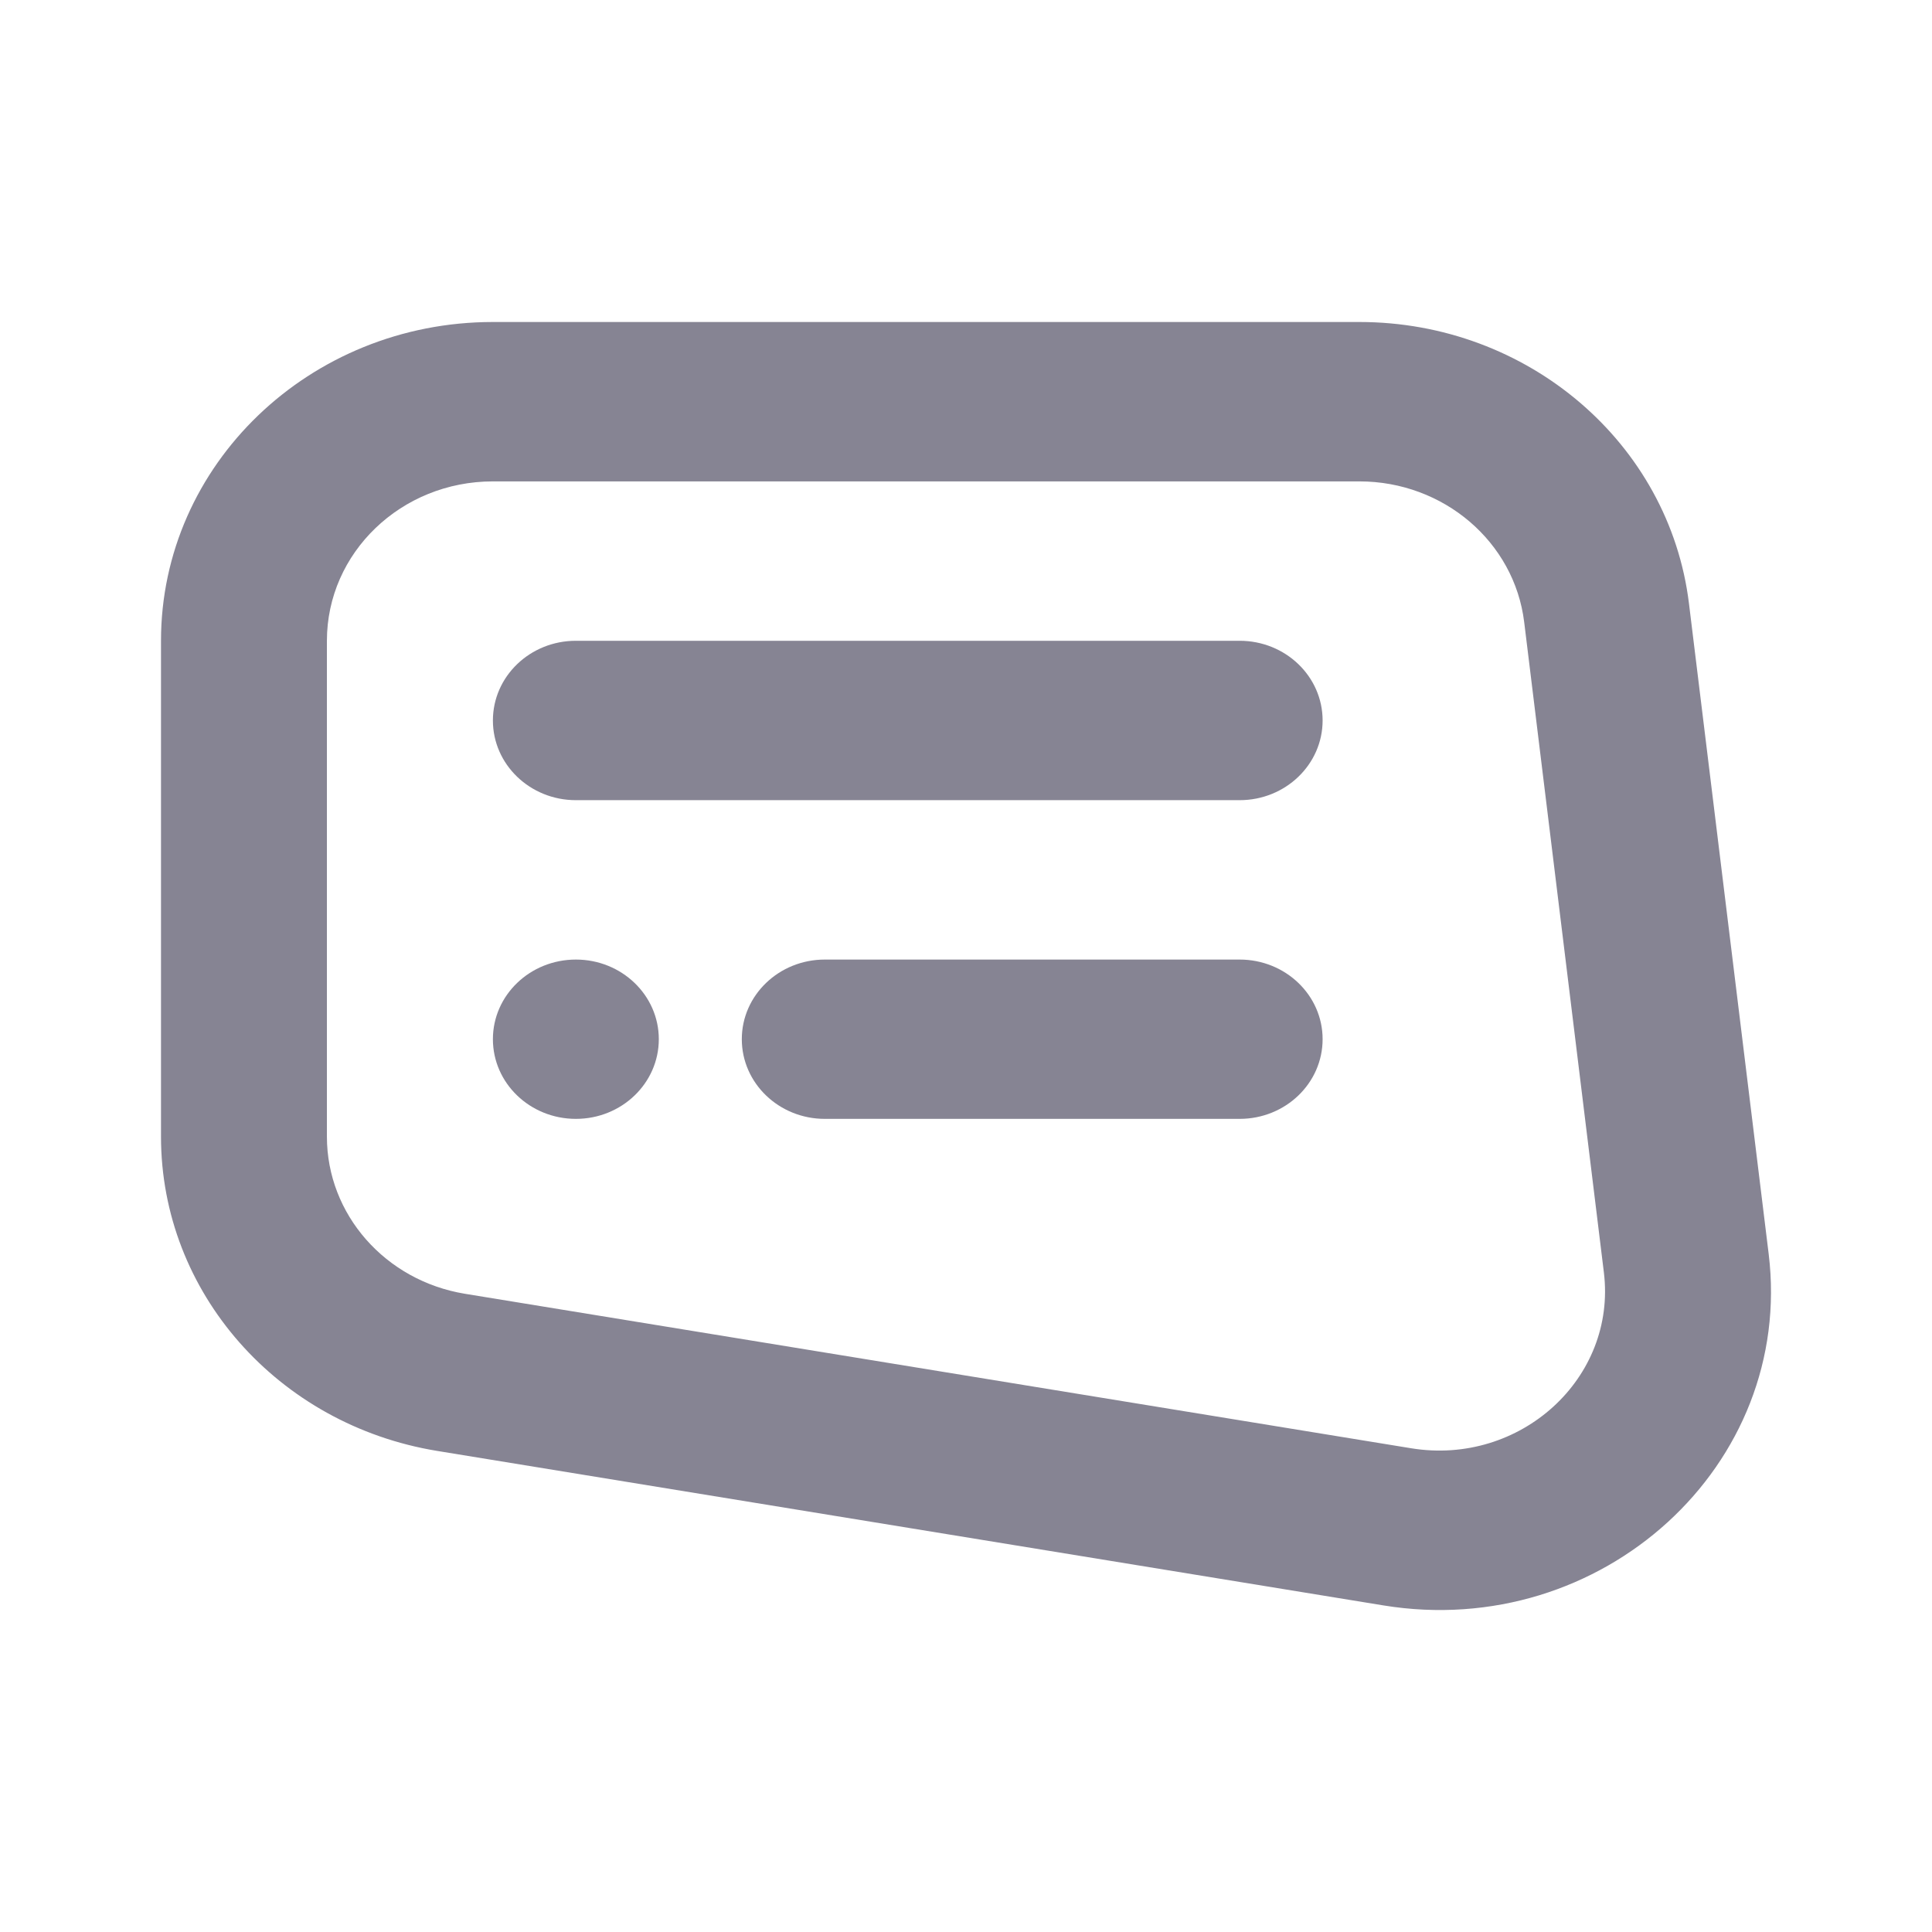 <svg width="24" height="24" viewBox="0 0 24 24" fill="none" xmlns="http://www.w3.org/2000/svg">
<path fill-rule="evenodd" clip-rule="evenodd" d="M16.887 5.98H6.123C4.984 5.98 4.061 6.866 4.061 7.96V14.12C4.061 15.085 4.786 15.91 5.777 16.072L17.531 17.991C18.887 18.212 20.084 17.12 19.924 15.807L18.934 7.728C18.812 6.731 17.932 5.98 16.887 5.98ZM6.123 4C3.846 4 2 5.773 2 7.96V14.12C2 16.051 3.45 17.7 5.432 18.024L17.185 19.943C19.898 20.386 22.292 18.201 21.971 15.576L20.981 7.497C20.737 5.503 18.977 4 16.887 4H6.123Z" fill="#868493"/>
<path fill-rule="evenodd" clip-rule="evenodd" d="M6.123 8.95C6.123 8.403 6.584 7.96 7.154 7.96H15.399C15.969 7.96 16.43 8.403 16.43 8.95C16.43 9.496 15.969 9.94 15.399 9.94H7.154C6.584 9.94 6.123 9.496 6.123 8.95Z" fill="#868493"/>
<path fill-rule="evenodd" clip-rule="evenodd" d="M9.215 12.909C9.215 12.363 9.677 11.92 10.246 11.92H15.399C15.969 11.92 16.43 12.363 16.43 12.909C16.43 13.456 15.969 13.899 15.399 13.899H10.246C9.677 13.899 9.215 13.456 9.215 12.909Z" fill="#868493"/>
<path d="M8.184 12.909C8.184 13.456 7.723 13.899 7.154 13.899C6.584 13.899 6.123 13.456 6.123 12.909C6.123 12.363 6.584 11.92 7.154 11.92C7.723 11.92 8.184 12.363 8.184 12.909Z" fill="#868493"/>
</svg>
